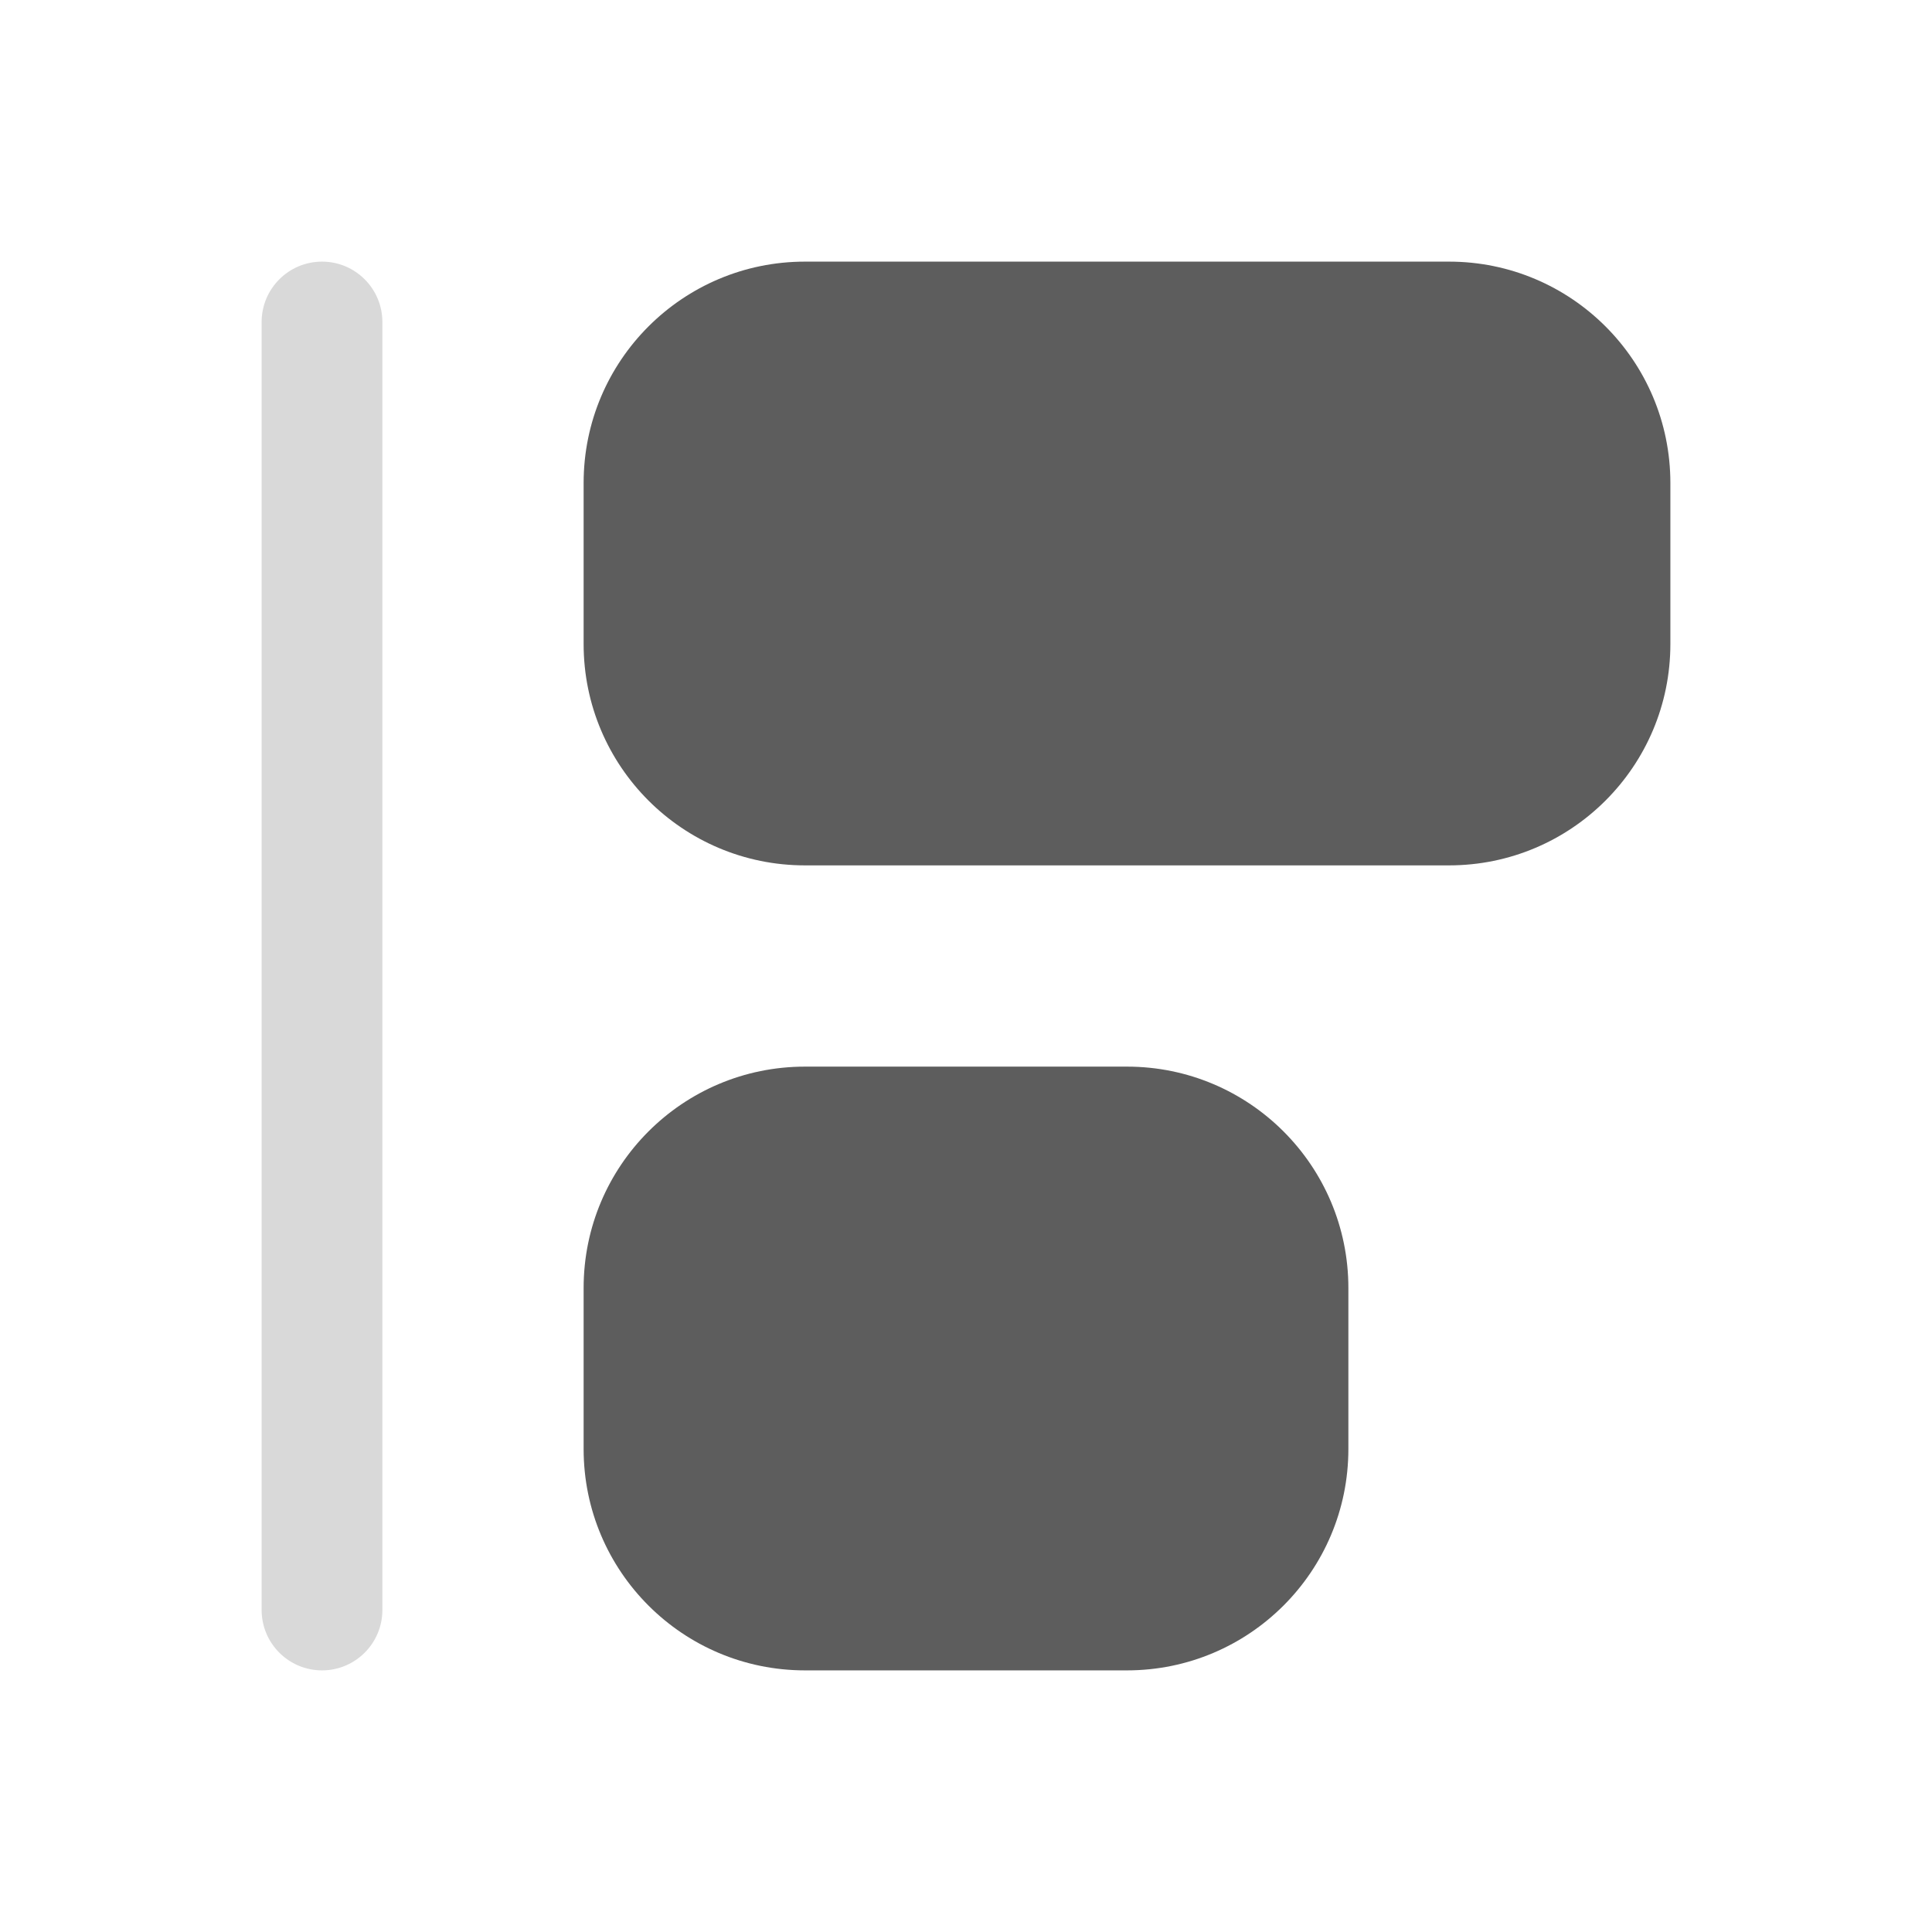 <svg width="24" height="24" viewBox="0 0 24 24" fill="none" xmlns="http://www.w3.org/2000/svg">
<path d="M10 3.25C8.481 3.25 7.25 4.481 7.25 6V8C7.25 9.519 8.481 10.75 10 10.75H18C19.519 10.75 20.75 9.519 20.75 8V6C20.75 4.481 19.519 3.25 18 3.25H10Z" fill="#5D5D5D"/>
<path d="M10 13.25C8.481 13.25 7.25 14.481 7.25 16V18C7.25 19.519 8.481 20.75 10 20.75H14C15.519 20.75 16.75 19.519 16.75 18V16C16.75 14.481 15.519 13.25 14 13.25H10Z" fill="#5D5D5D"/>
<path fill-rule="evenodd" clip-rule="evenodd" d="M4 3.25C4.414 3.25 4.75 3.586 4.75 4V20C4.75 20.414 4.414 20.75 4 20.75C3.586 20.75 3.25 20.414 3.25 20V4C3.25 3.586 3.586 3.25 4 3.25Z" fill="#D9D9D9"/>
</svg>
